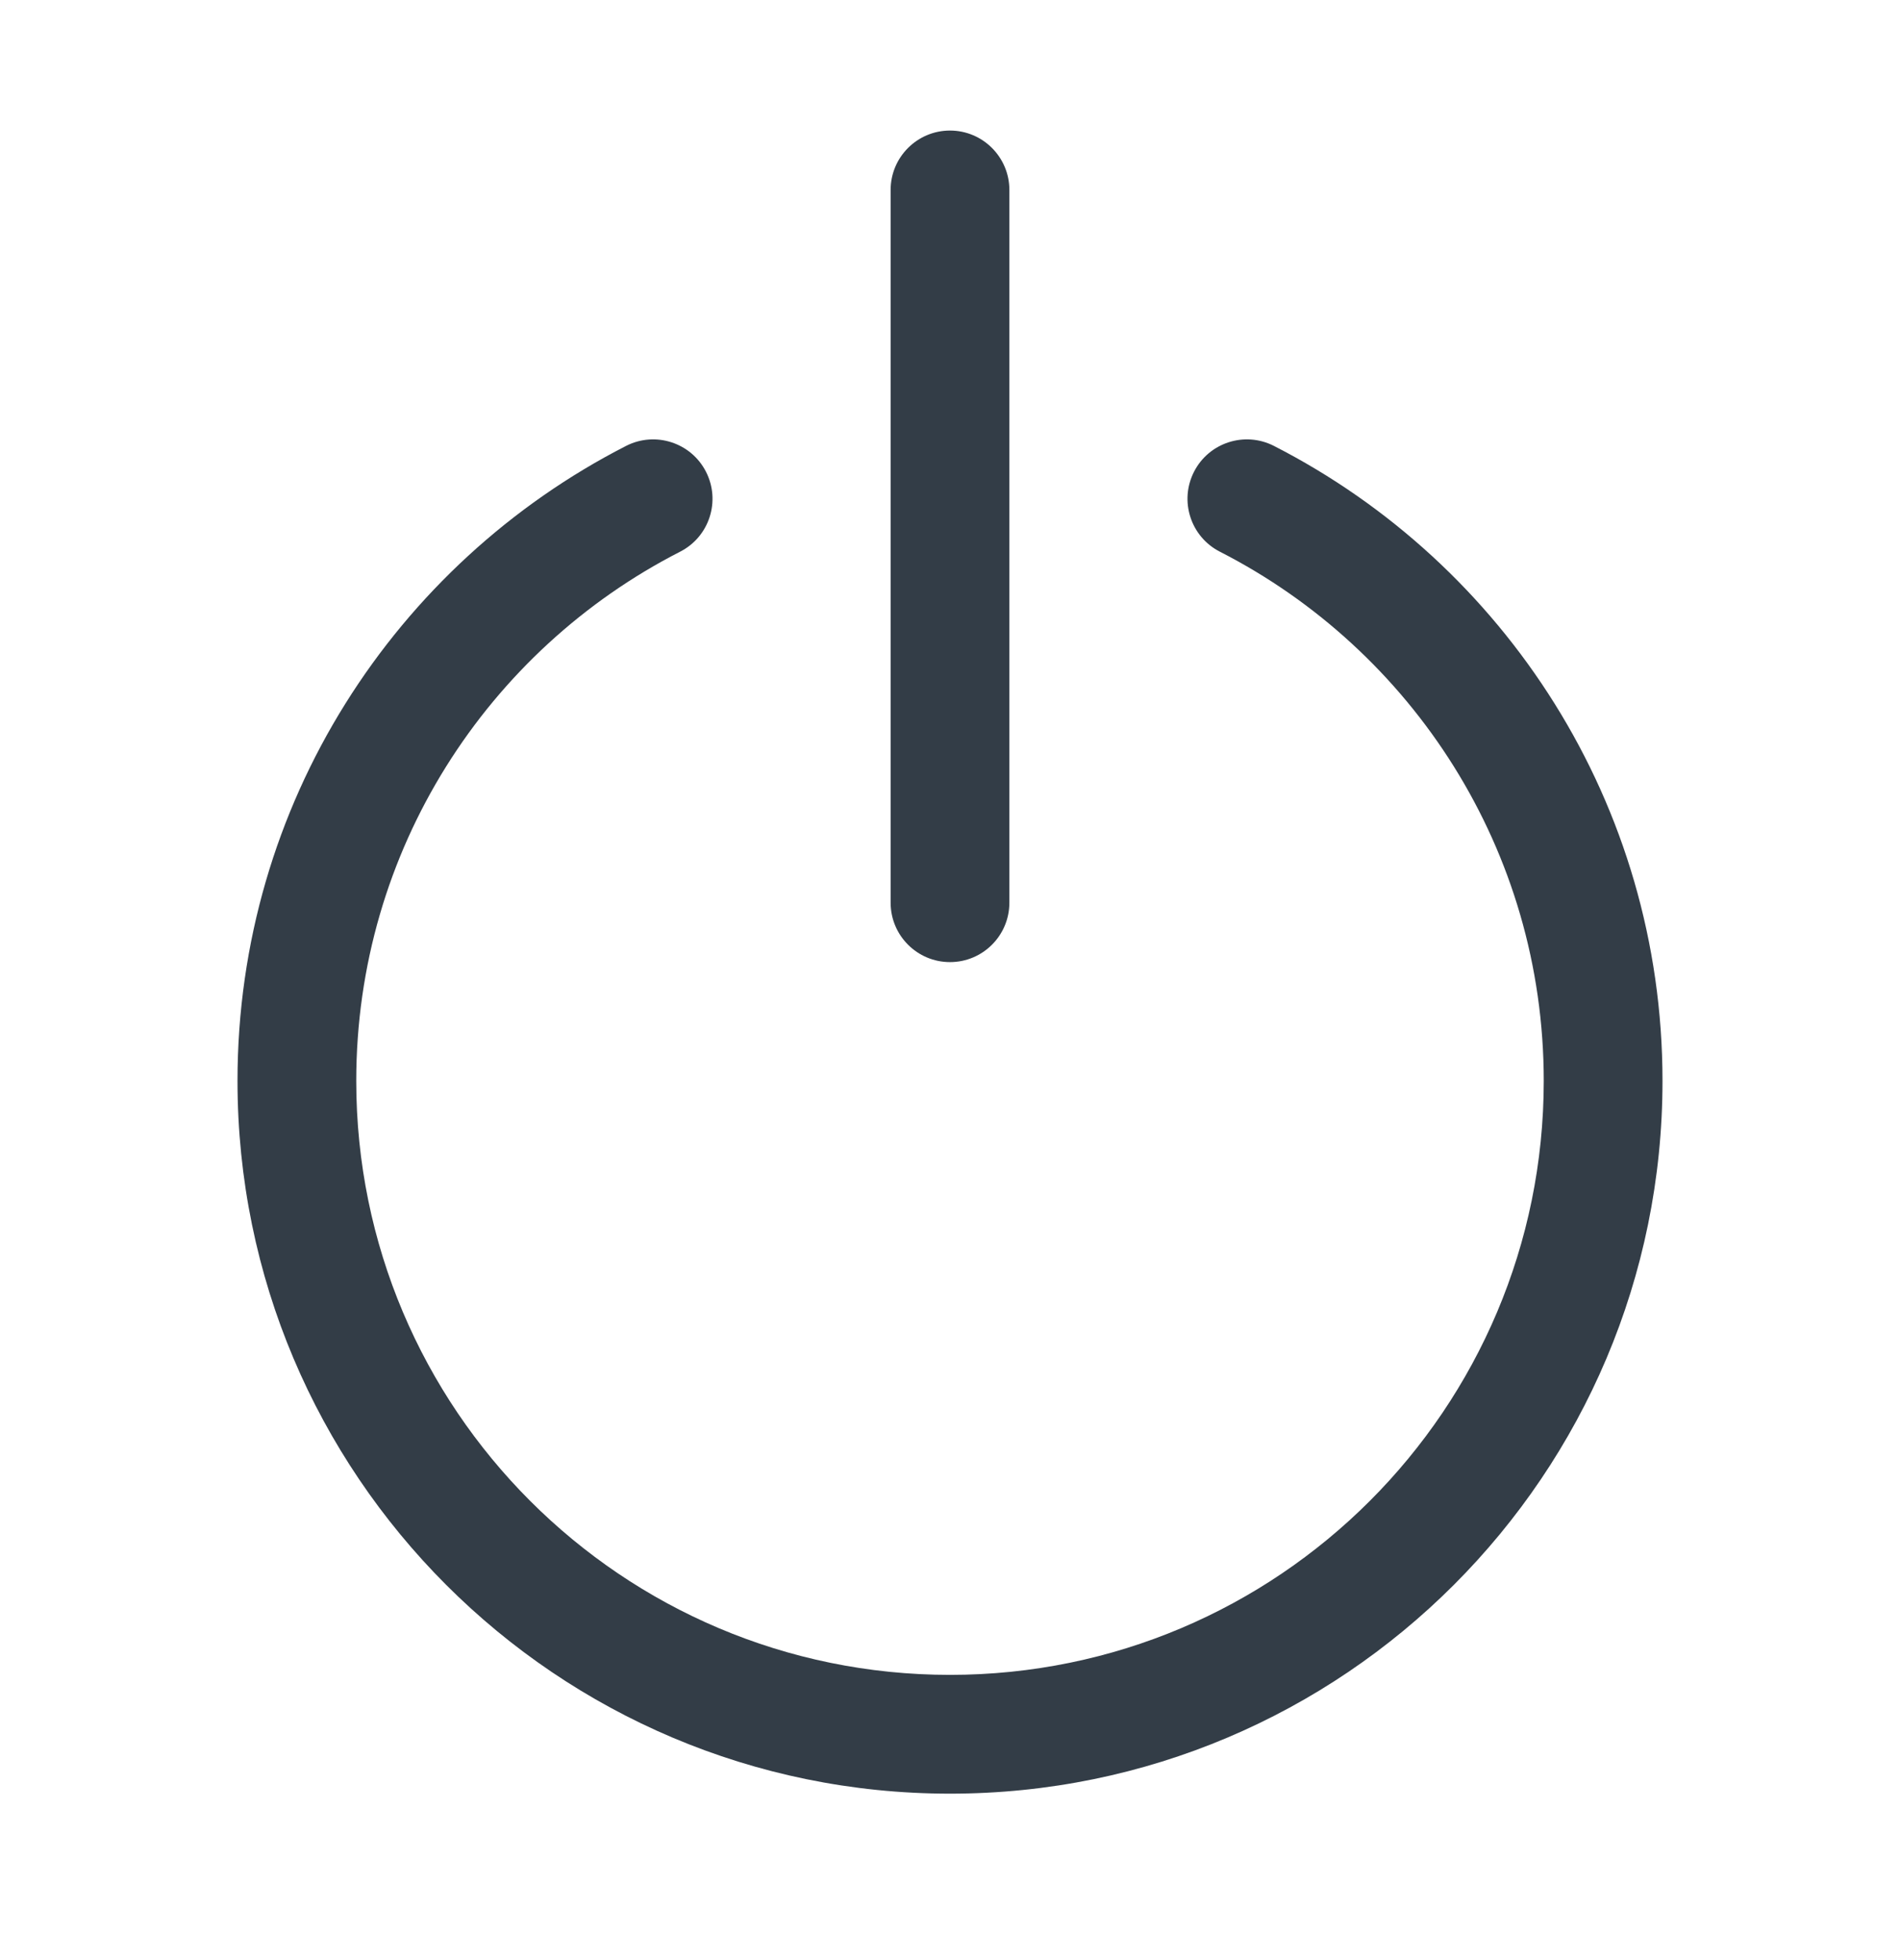 <svg width="32" height="33" viewBox="0 0 32 33" fill="none" xmlns="http://www.w3.org/2000/svg">
<path fill-rule="evenodd" clip-rule="evenodd" d="M11.89 7.942C12.142 8.434 11.947 9.037 11.455 9.288C8.215 10.944 6 14.313 6 18.198C6 23.721 10.477 28.198 16 28.198C21.523 28.198 26 23.721 26 18.198C26 14.313 23.785 10.944 20.545 9.288C20.053 9.037 19.858 8.434 20.11 7.942C20.361 7.451 20.963 7.256 21.455 7.507C25.338 9.492 28 13.533 28 18.198C28 24.826 22.627 30.198 16 30.198C9.373 30.198 4 24.826 4 18.198C4 13.533 6.662 9.492 10.545 7.507C11.037 7.256 11.639 7.451 11.89 7.942Z" fill="#333D47"/>
<path fill-rule="evenodd" clip-rule="evenodd" d="M16 2.198C16.552 2.198 17 2.646 17 3.198V15.198C17 15.75 16.552 16.198 16 16.198C15.448 16.198 15 15.75 15 15.198V3.198C15 2.646 15.448 2.198 16 2.198Z" fill="#333D47"/>
</svg>
